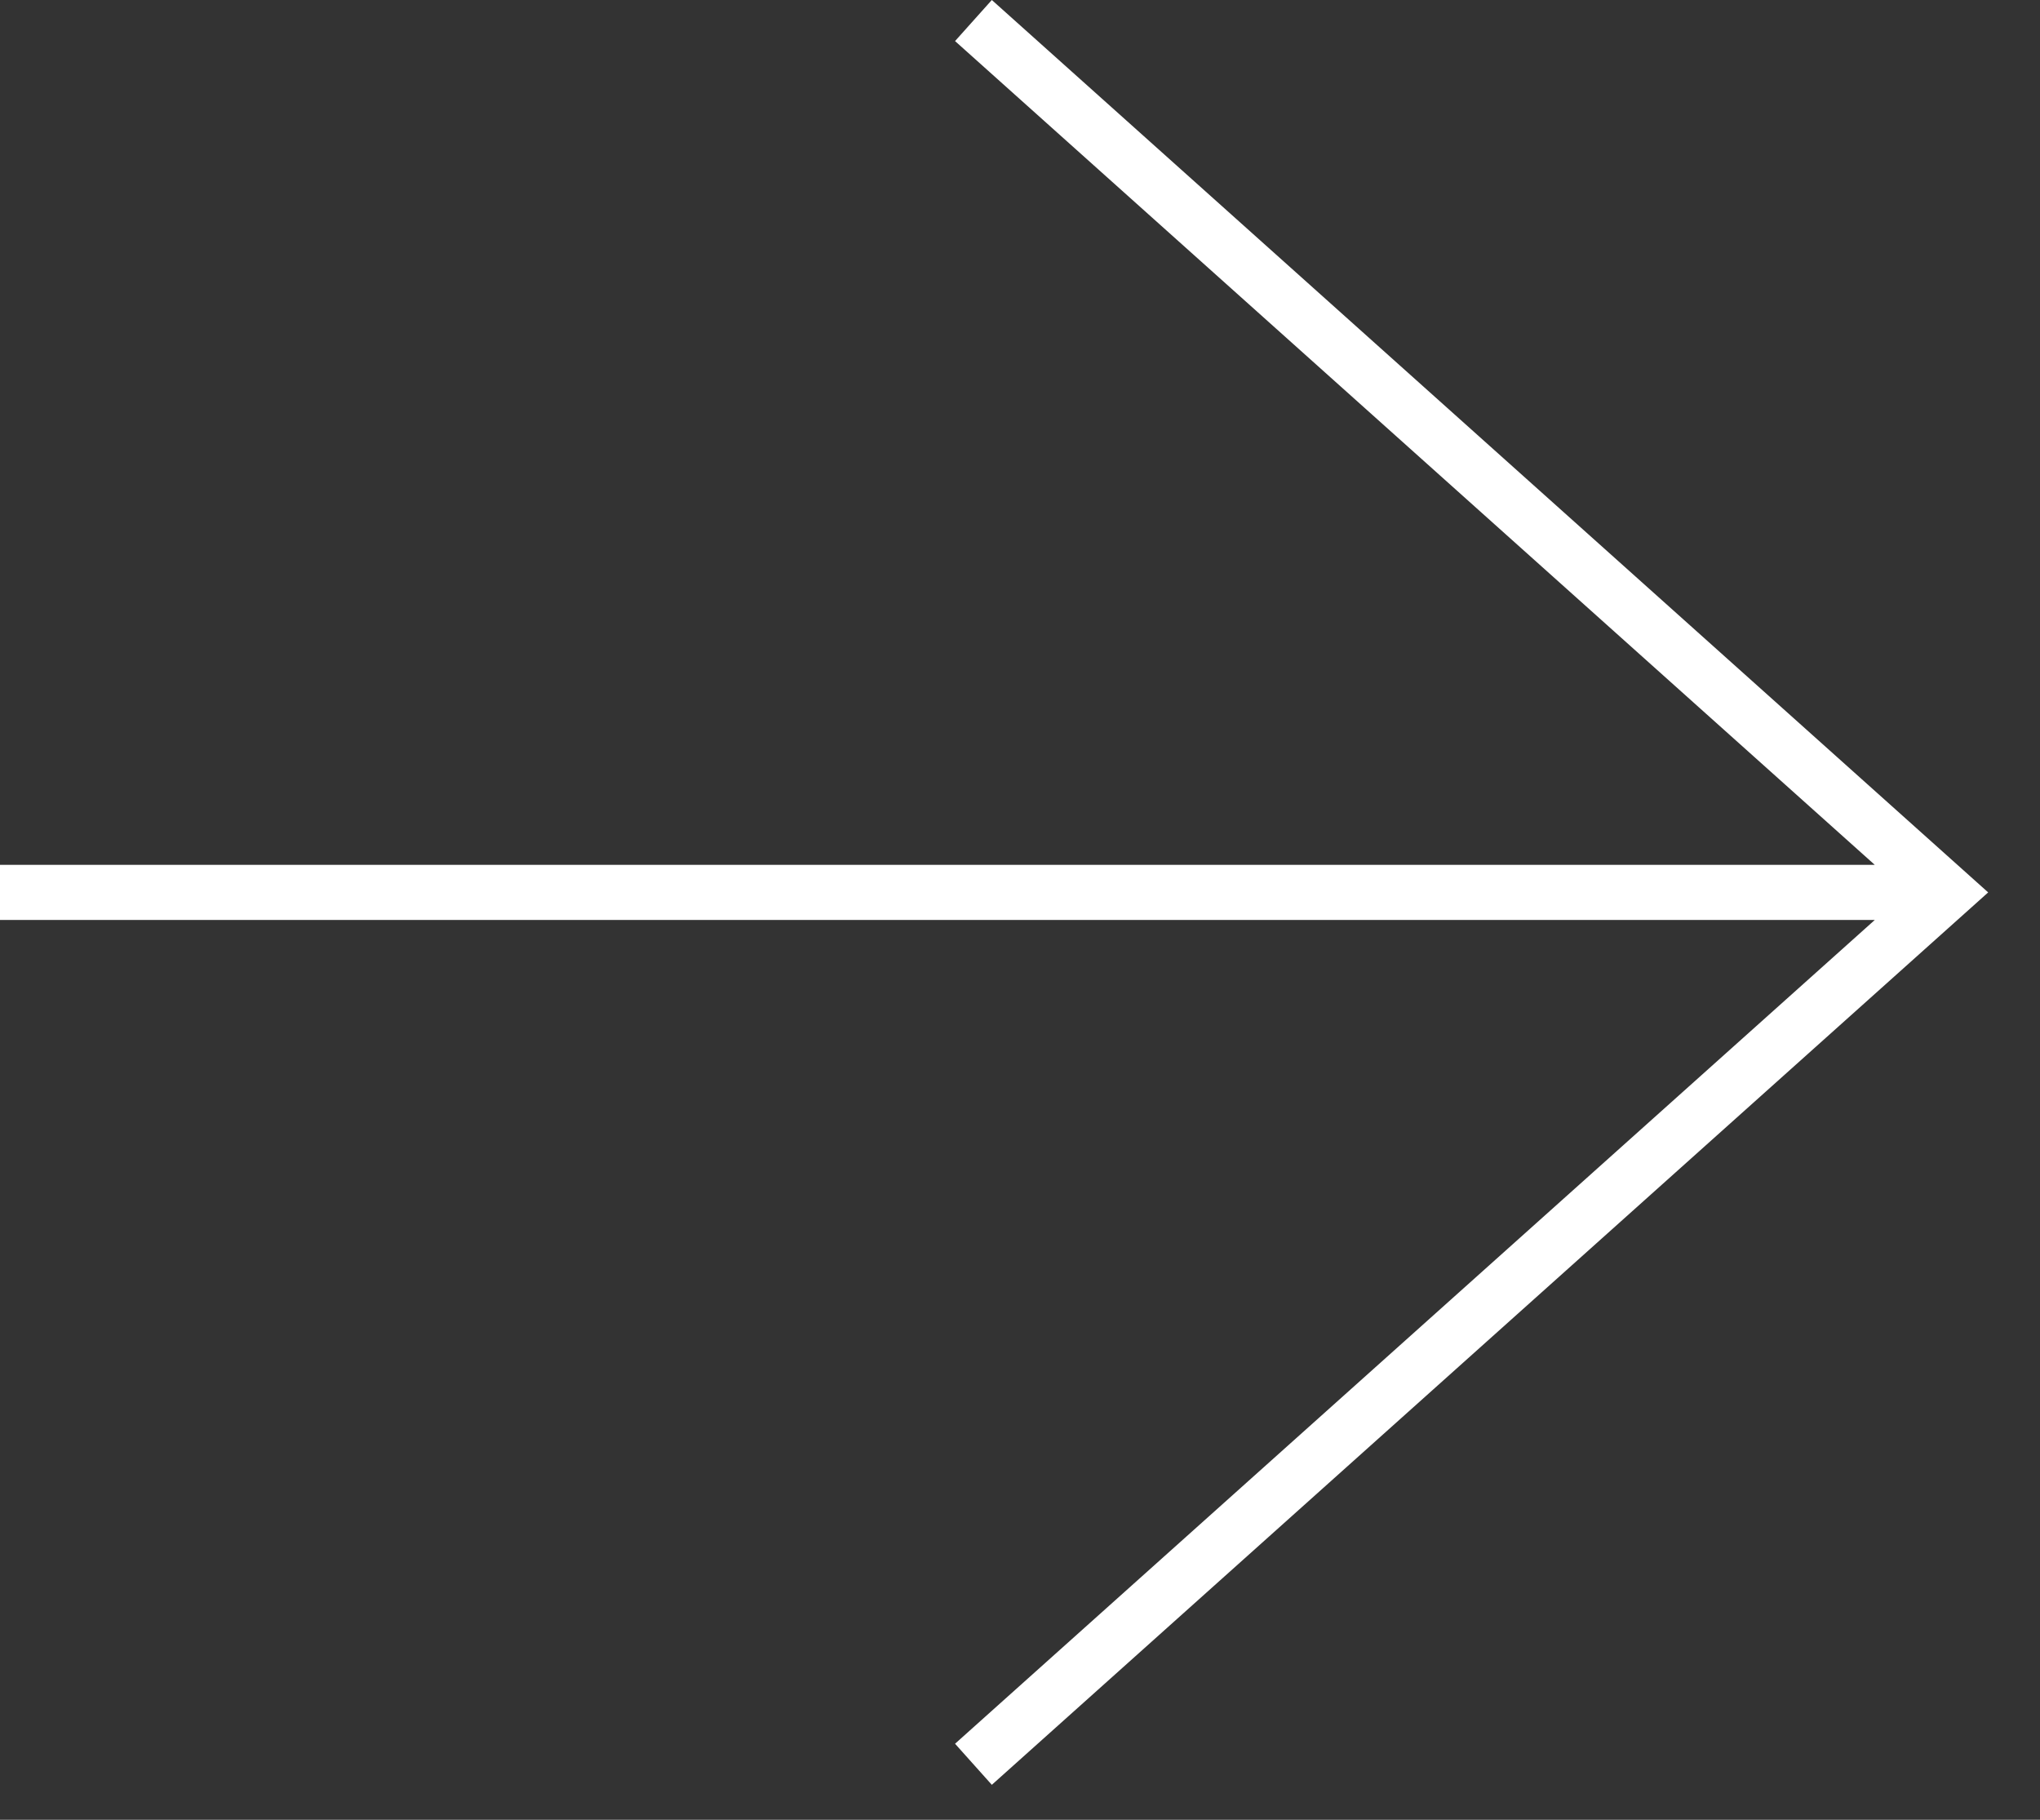<svg width="37" height="33" viewBox="0 0 37 33" fill="none" xmlns="http://www.w3.org/2000/svg">
    <rect x="0" y="0" width="37" height="33" fill="#333333" stroke="none"/>
    <path fill-rule="evenodd" clip-rule="evenodd" d="M17.989 0L36.06 16.183L17.989 32.366L17.322 31.621L34.003 16.683L0 16.683L0 15.683L34.003 15.683L17.322 0.745L17.989 0Z" fill="white"/>
</svg>
